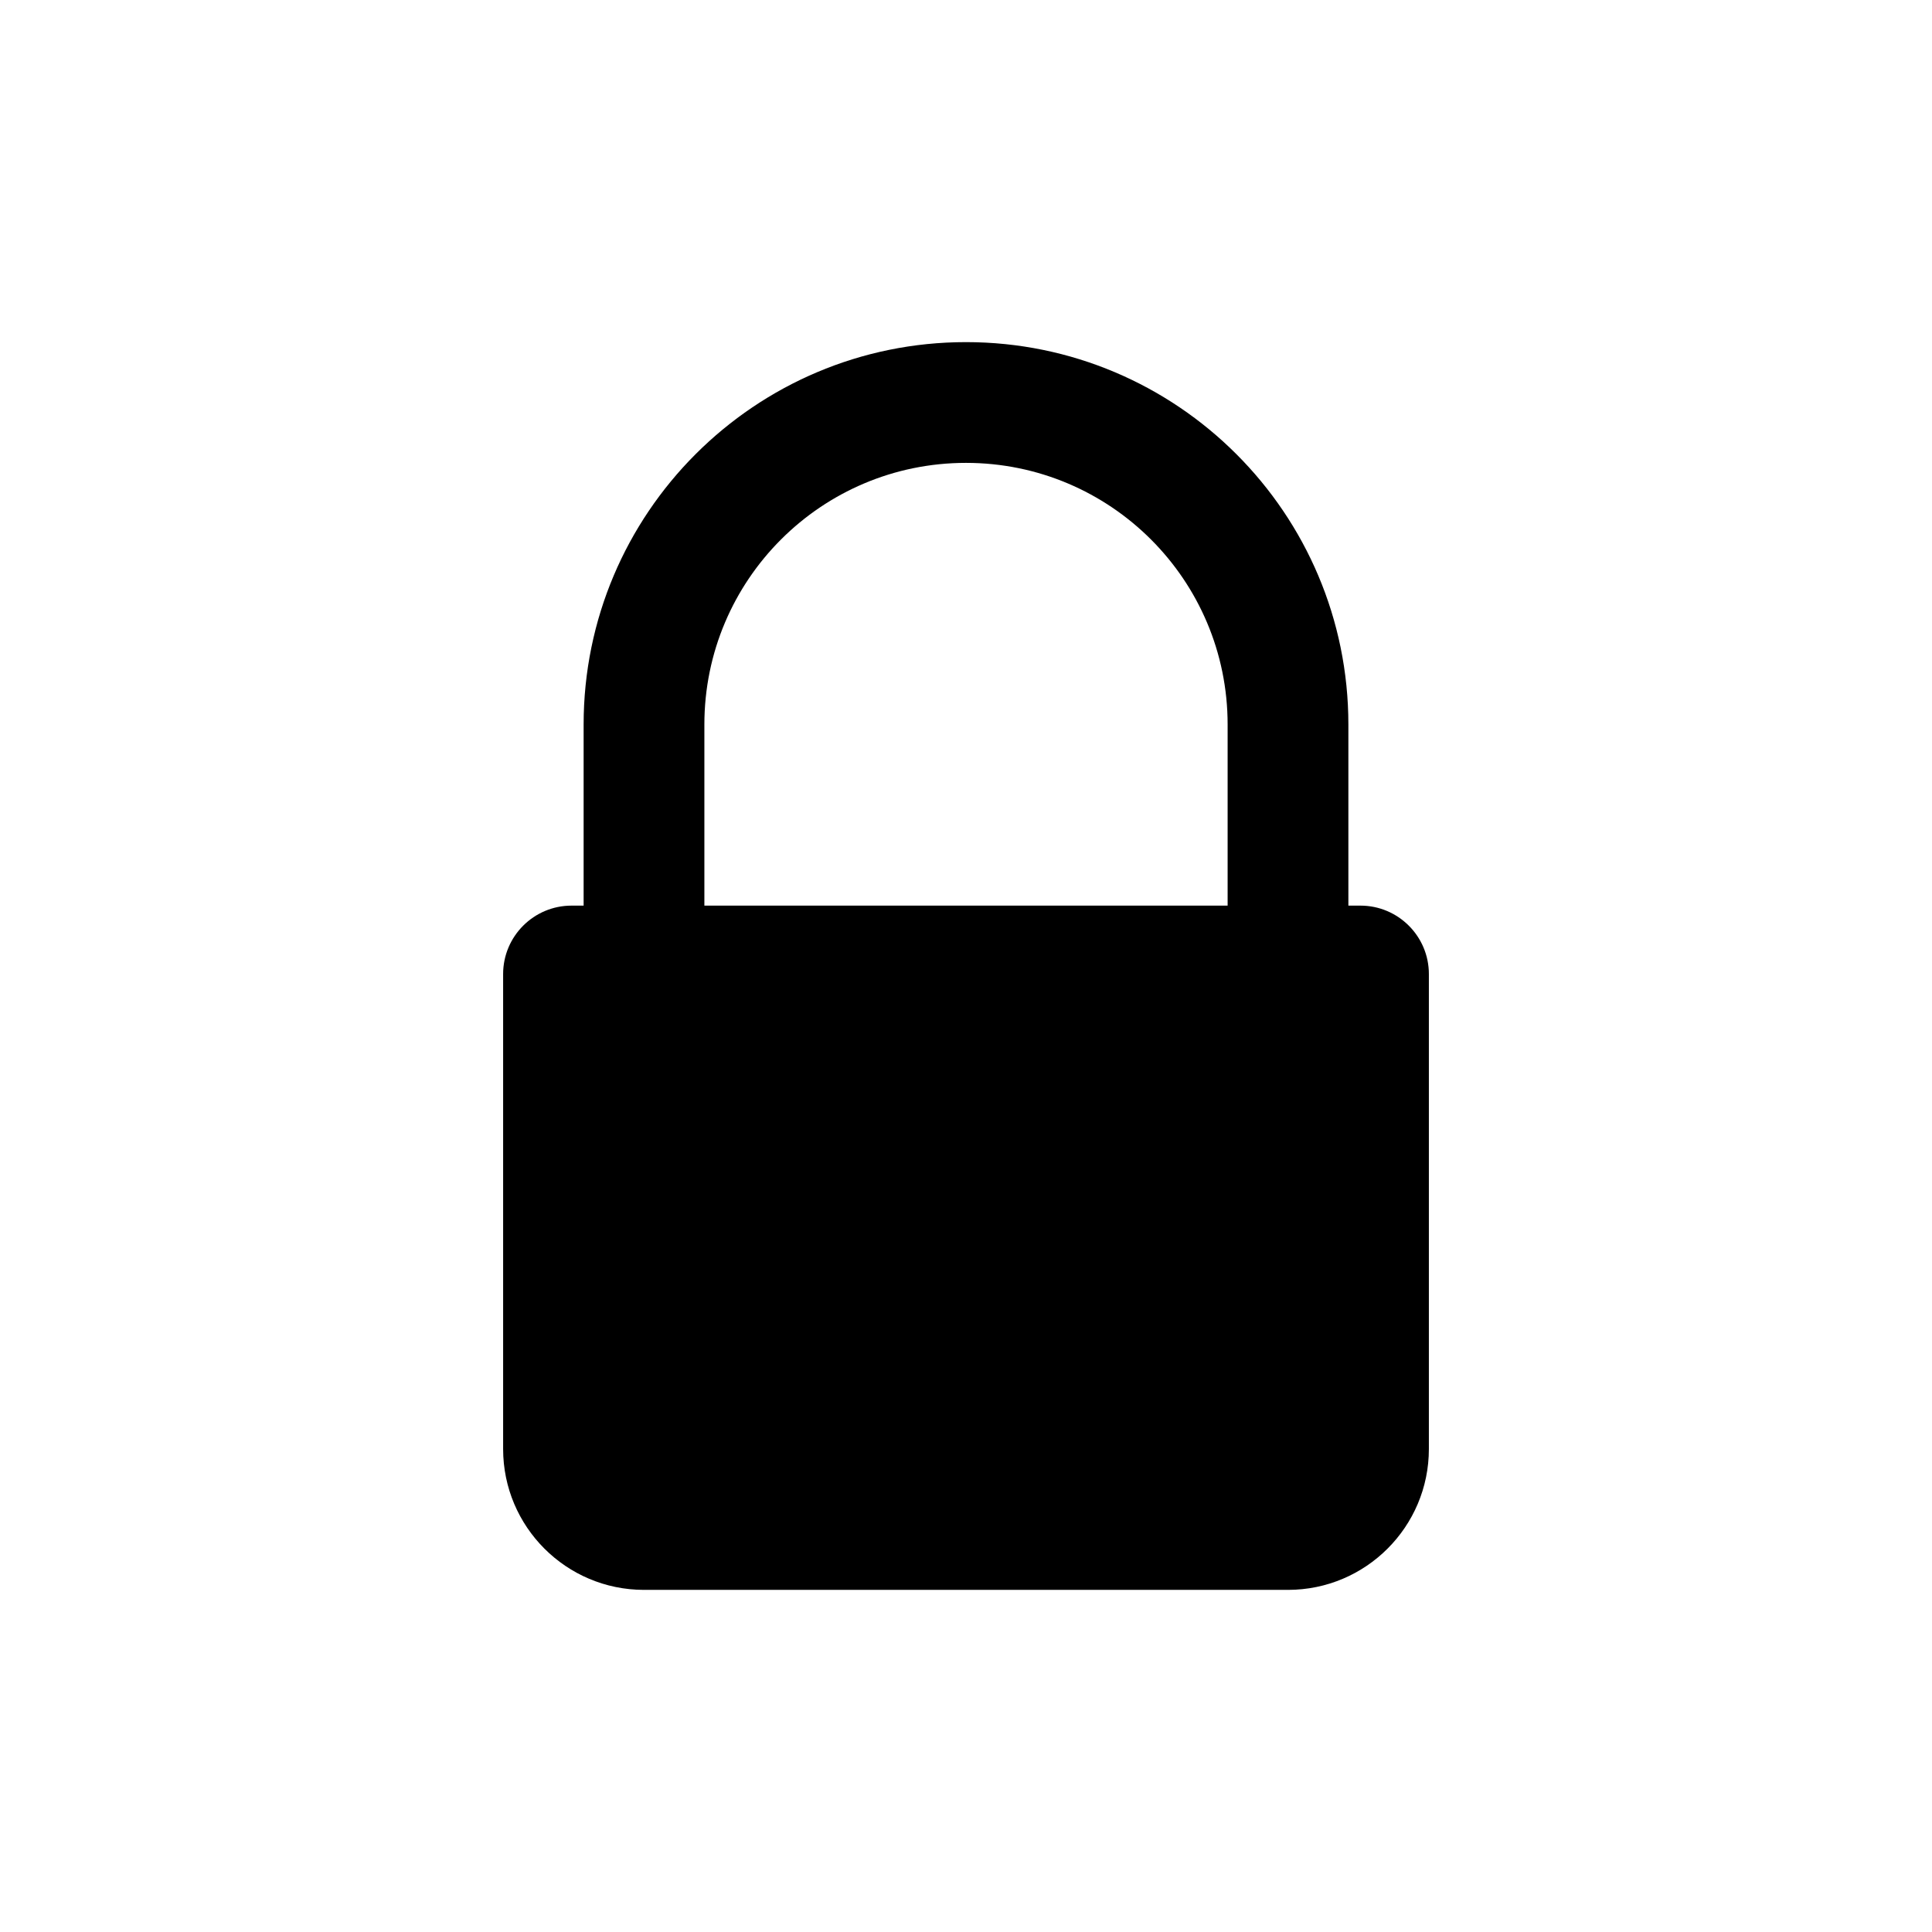 <svg width="24" height="24" viewBox="0 0 24 24" fill="none" xmlns="http://www.w3.org/2000/svg">
<path d="M7.25 9C7.25 6.377 9.377 4.25 12 4.25C14.623 4.25 16.75 6.377 16.75 9V11.25H16.9C17.369 11.25 17.75 11.631 17.75 12.1V18C17.75 18.966 16.966 19.75 16 19.75H8C7.034 19.75 6.25 18.966 6.25 18V12.1C6.25 11.631 6.631 11.25 7.1 11.25H7.25V9ZM8.75 11.25H15.25V9C15.25 7.205 13.795 5.75 12 5.75C10.205 5.75 8.75 7.205 8.75 9V11.25Z" fill="black"/>
</svg>

